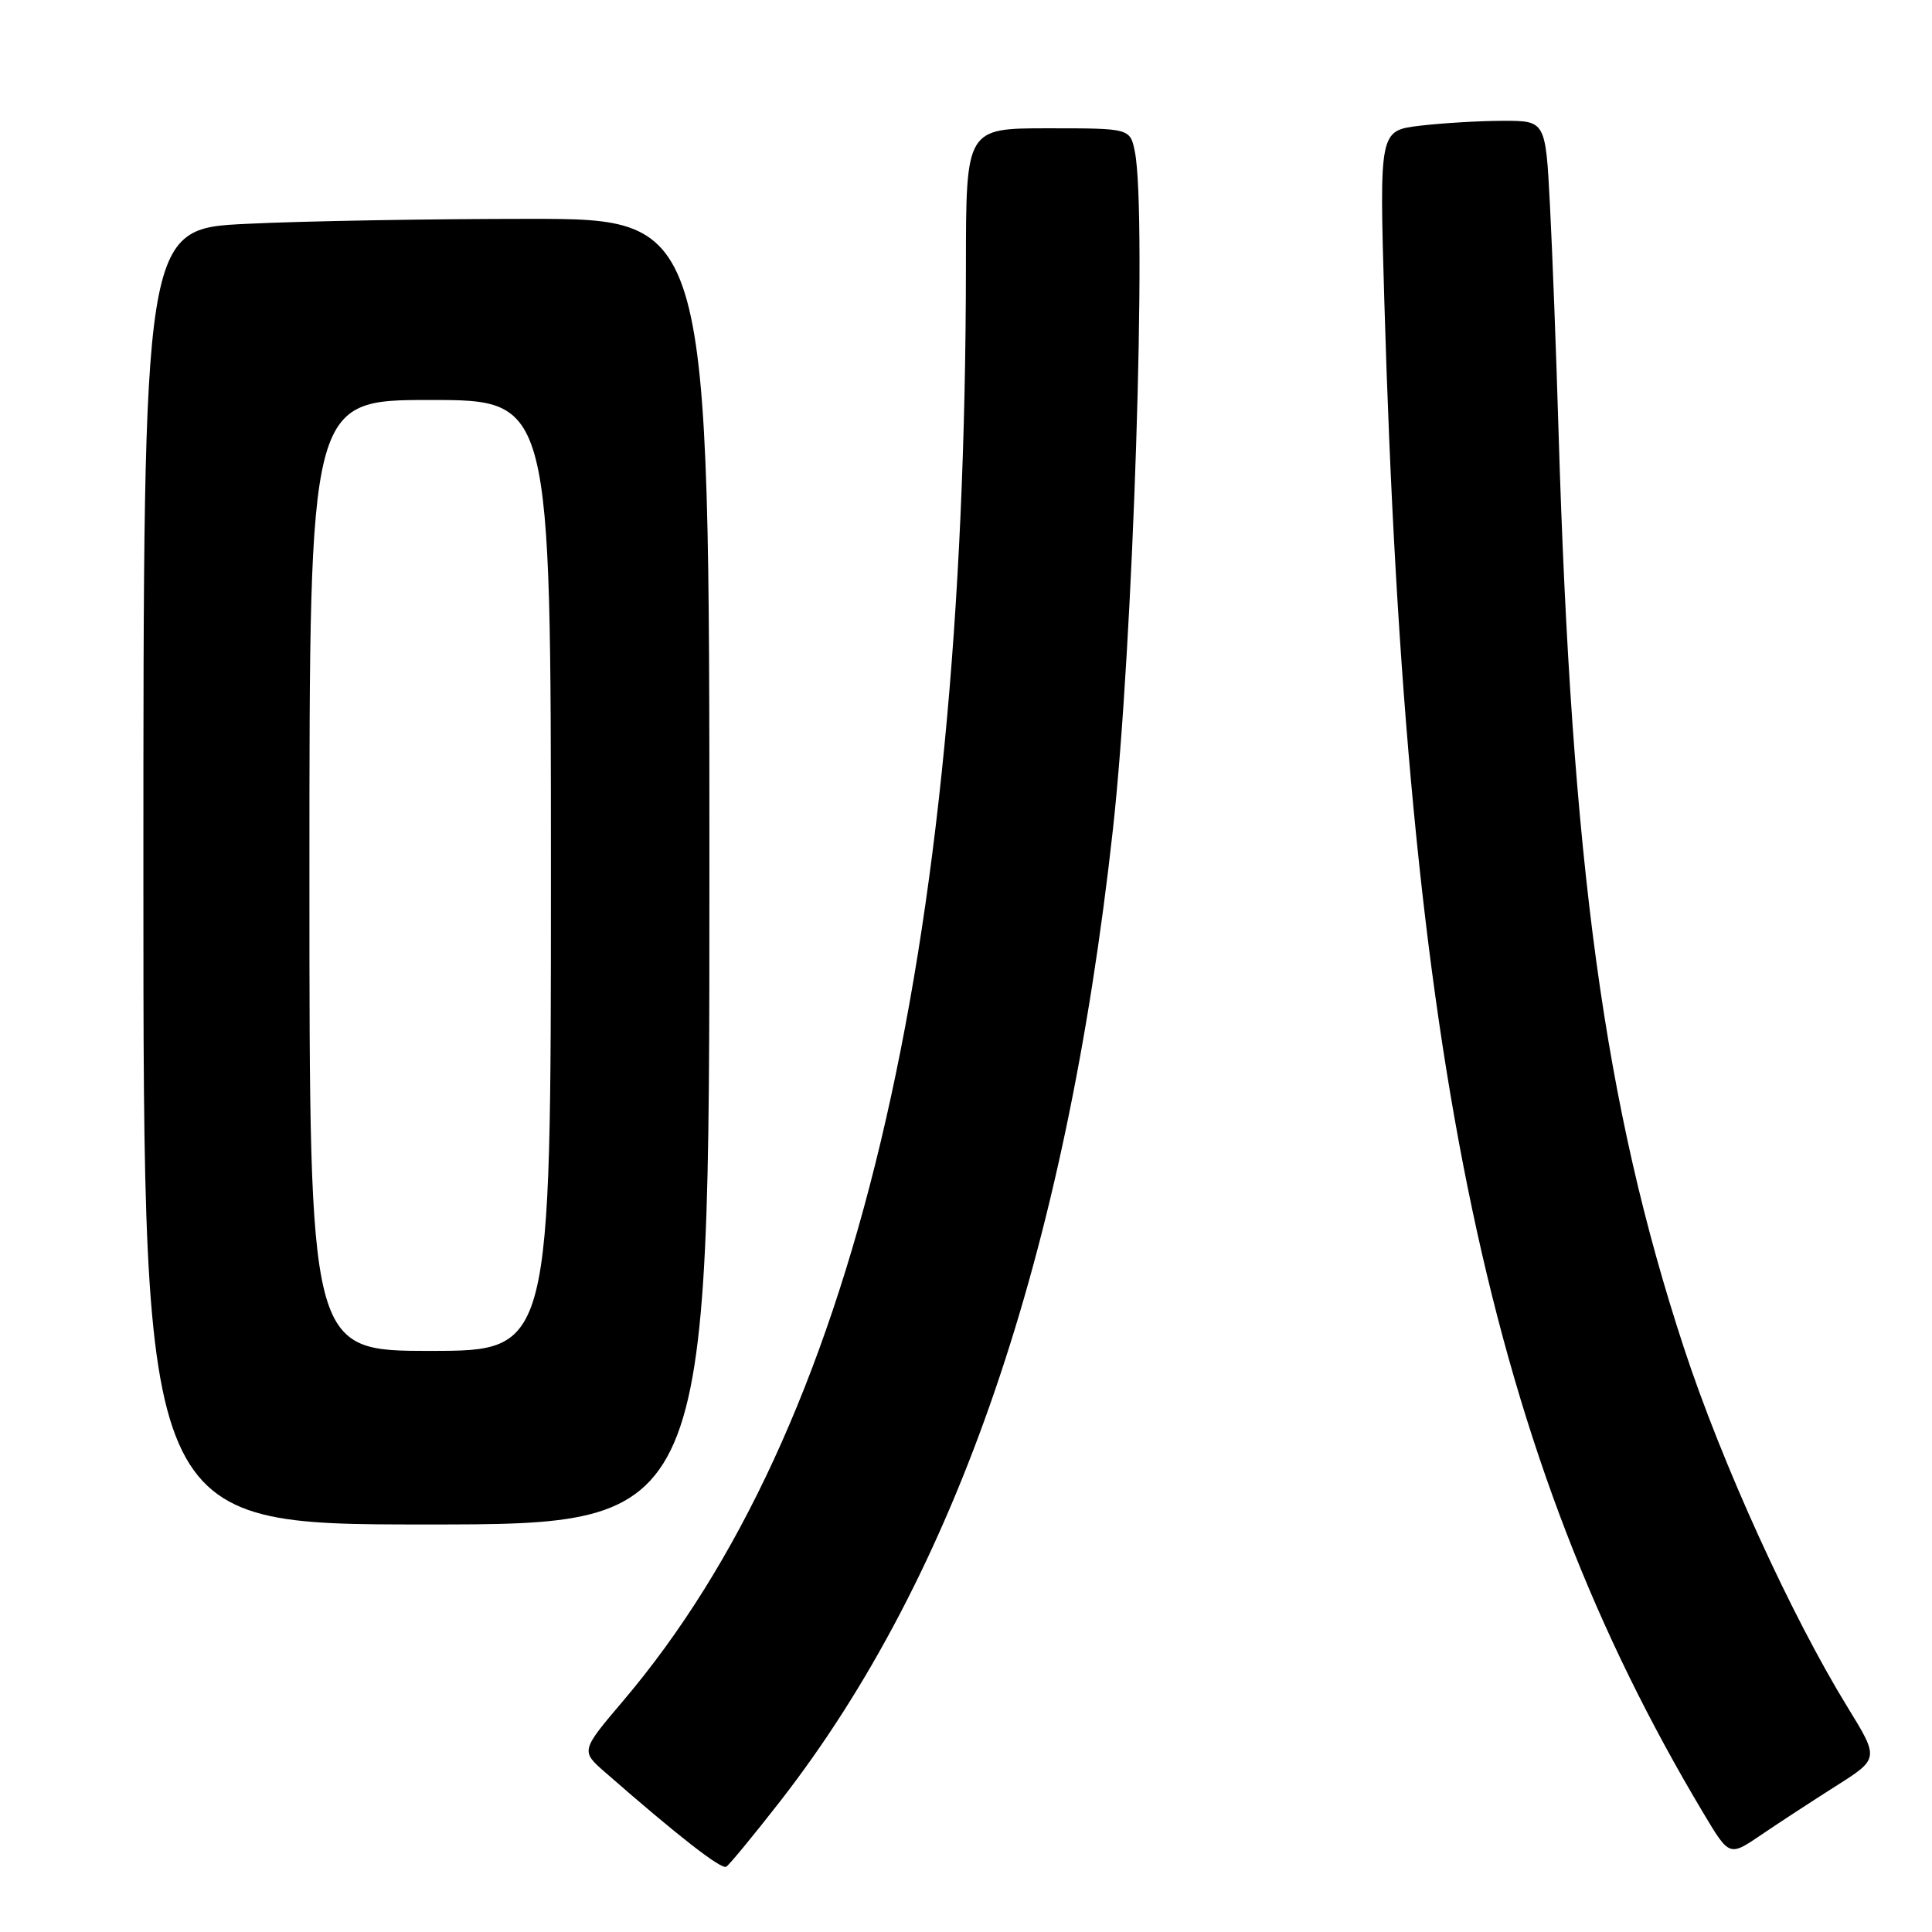 <?xml version="1.0" encoding="UTF-8" standalone="no"?>
<!DOCTYPE svg PUBLIC "-//W3C//DTD SVG 1.1//EN" "http://www.w3.org/Graphics/SVG/1.1/DTD/svg11.dtd" >
<svg xmlns="http://www.w3.org/2000/svg" xmlns:xlink="http://www.w3.org/1999/xlink" version="1.1" viewBox="0 0 256 256">
 <g >
 <path fill="currentColor"
d=" M 103.36 238.70 C 126.73 208.68 141.22 166.42 147.46 109.97 C 150.16 85.61 152.01 28.32 150.38 20.13 C 149.75 17.00 149.75 17.00 138.88 17.00 C 128.00 17.00 128.00 17.00 127.99 35.25 C 127.92 127.23 113.06 189.43 82.59 225.35 C 76.94 232.01 76.94 232.01 80.22 234.87 C 89.86 243.30 95.58 247.75 96.23 247.35 C 96.64 247.10 99.84 243.21 103.36 238.70 Z  M 243.25 236.67 C 249.00 233.03 249.00 233.03 244.84 226.26 C 237.32 214.03 228.15 193.89 223.12 178.57 C 212.60 146.53 208.24 114.66 206.51 57.00 C 206.21 46.83 205.70 33.44 205.38 27.25 C 204.80 16.00 204.80 16.00 199.15 16.01 C 196.04 16.01 191.08 16.31 188.13 16.66 C 182.77 17.31 182.77 17.31 183.43 39.90 C 186.39 140.82 197.37 192.84 225.71 240.25 C 229.14 246.00 229.14 246.00 233.32 243.16 C 235.62 241.59 240.09 238.68 243.25 236.67 Z  M 94.00 115.50 C 94.00 29.00 94.00 29.00 70.16 29.00 C 57.05 29.00 40.17 29.29 32.66 29.66 C 19.00 30.31 19.00 30.31 19.00 116.16 C 19.00 202.00 19.00 202.00 56.50 202.00 C 94.00 202.00 94.00 202.00 94.00 115.50 Z  M 41.00 116.00 C 41.00 53.00 41.00 53.00 57.00 53.00 C 73.00 53.00 73.00 53.00 73.00 116.00 C 73.00 179.00 73.00 179.00 57.00 179.00 C 41.00 179.00 41.00 179.00 41.00 116.00 Z "/>
</g>
</svg>